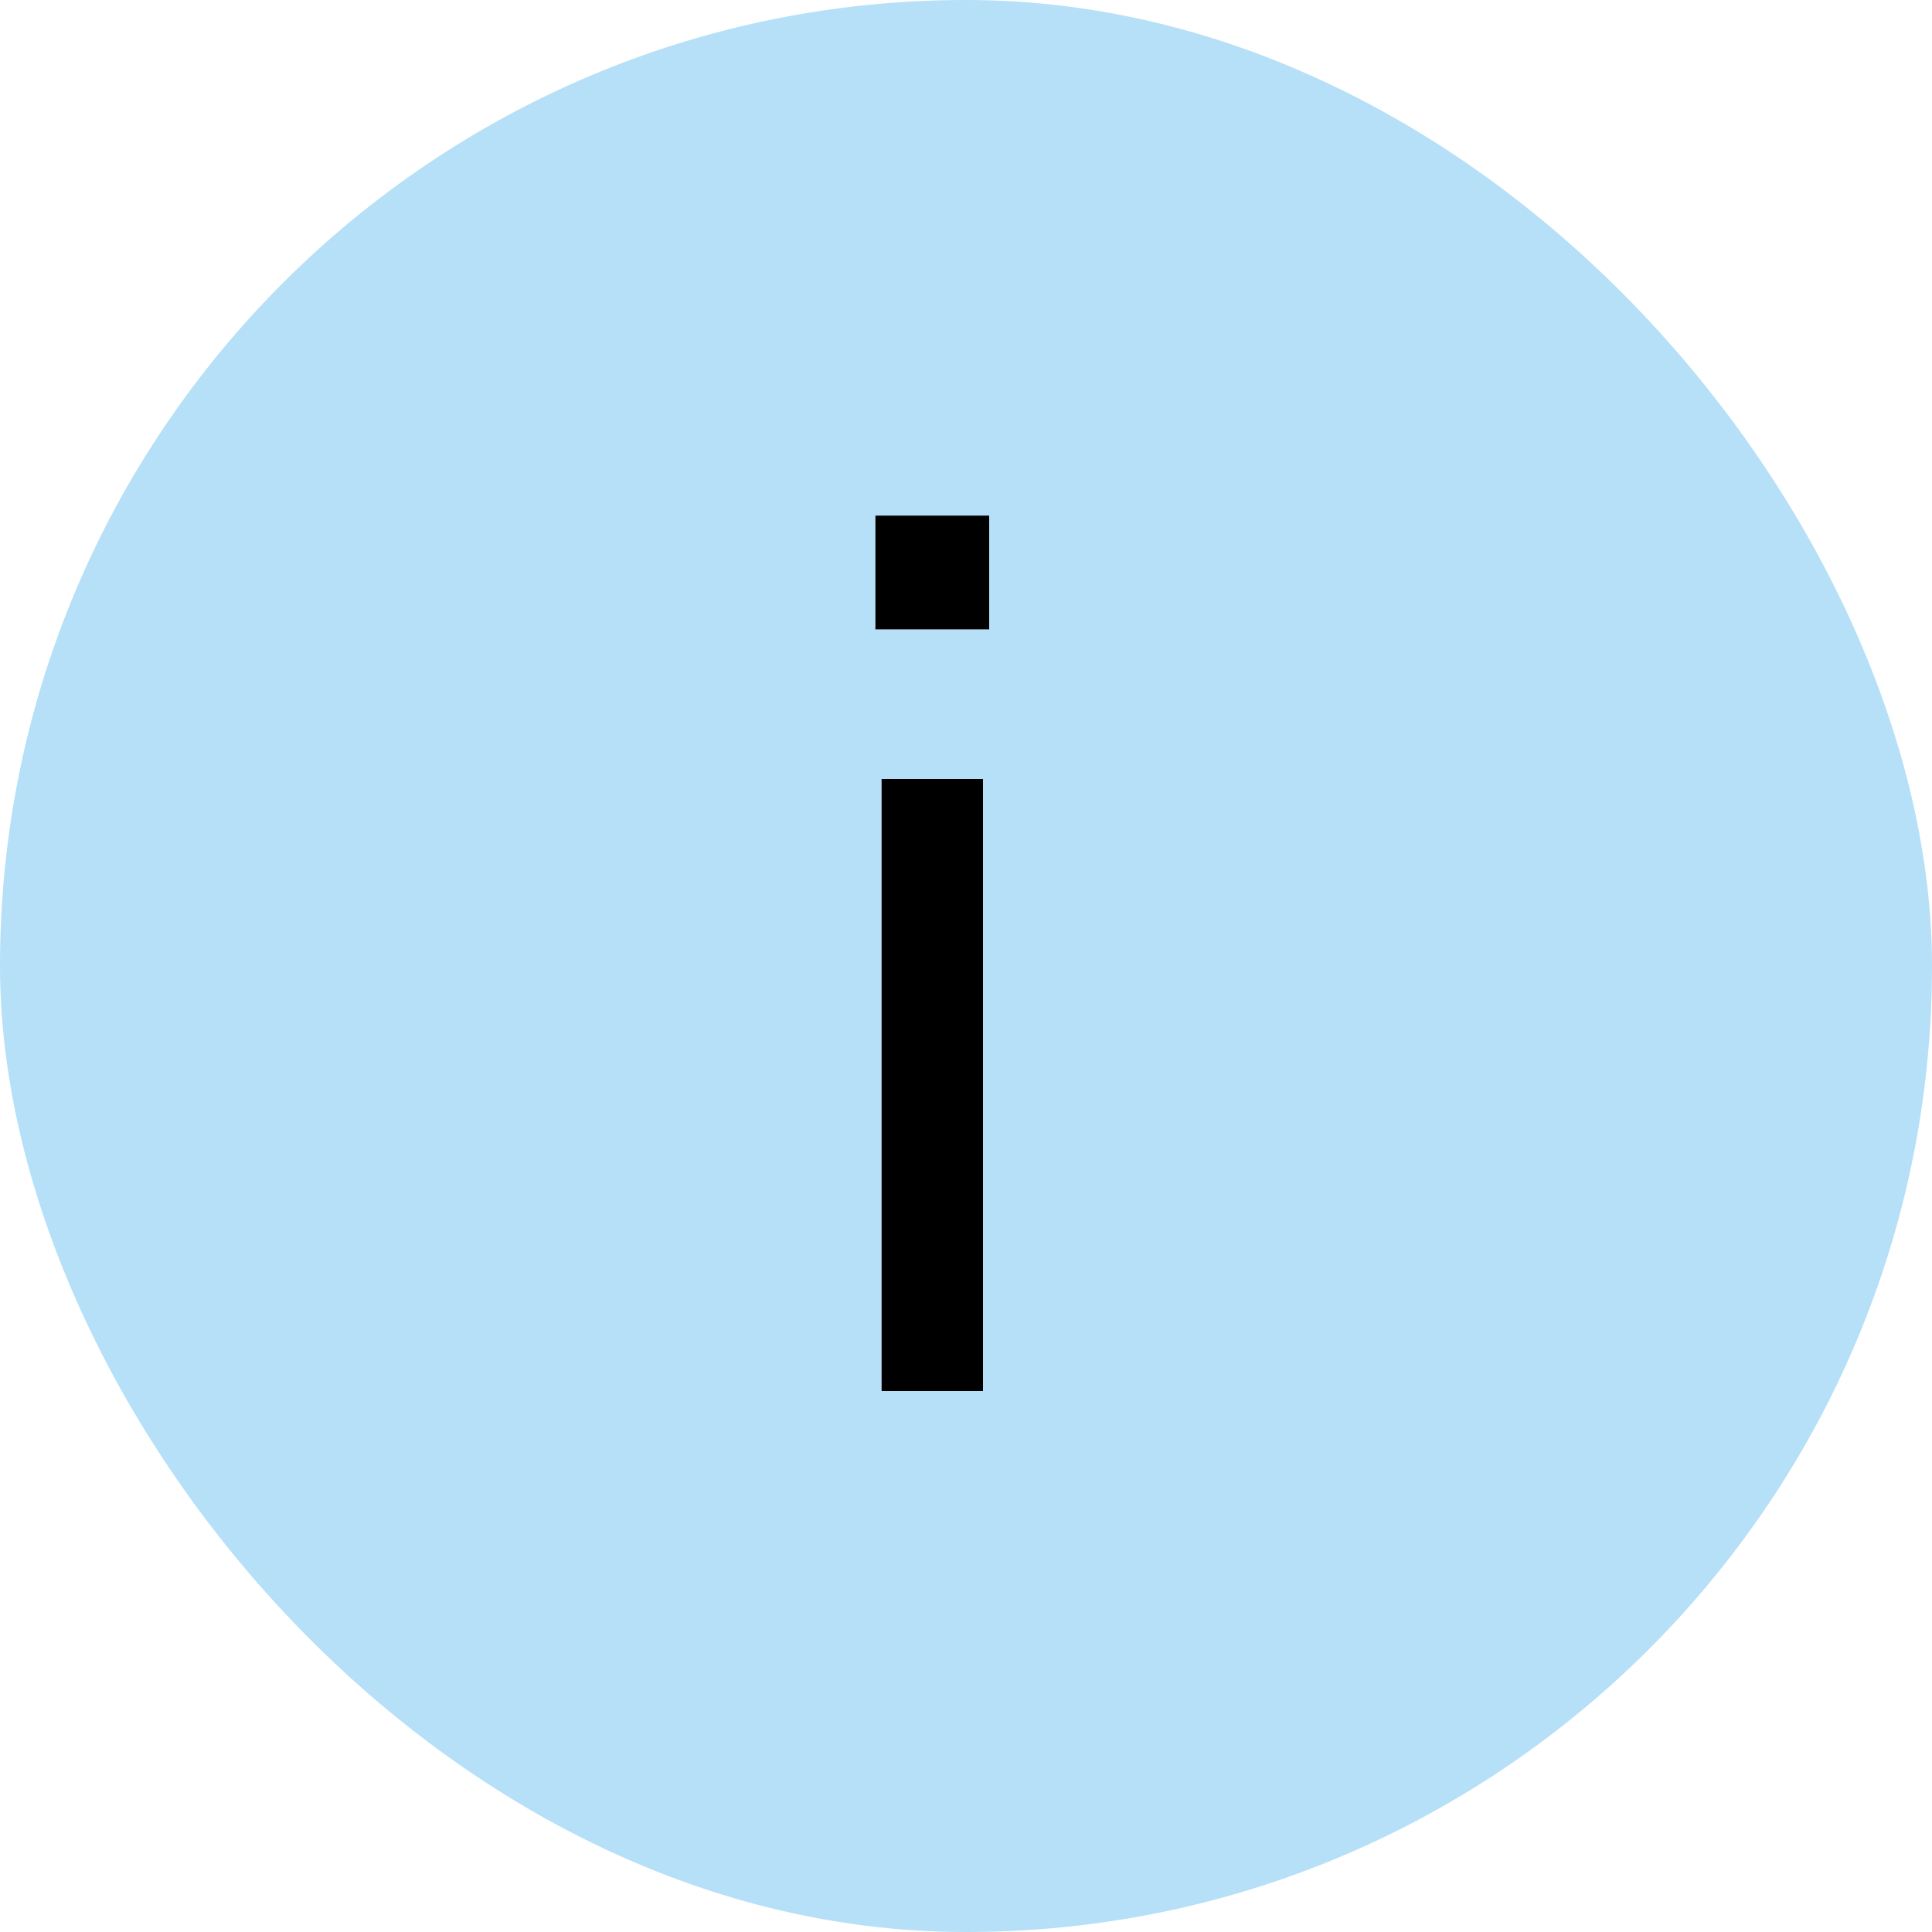<svg width="25" height="25" viewBox="0 0 25 25" fill="none" xmlns="http://www.w3.org/2000/svg">
    <rect width="25" height="25" rx="12.5" fill="#B6DFF8" />
    <path d="M12.8 8.144H11.328V6.672H12.8V8.144ZM12.72 18H11.408V10.08H12.72V18Z" fill="black" />
</svg>